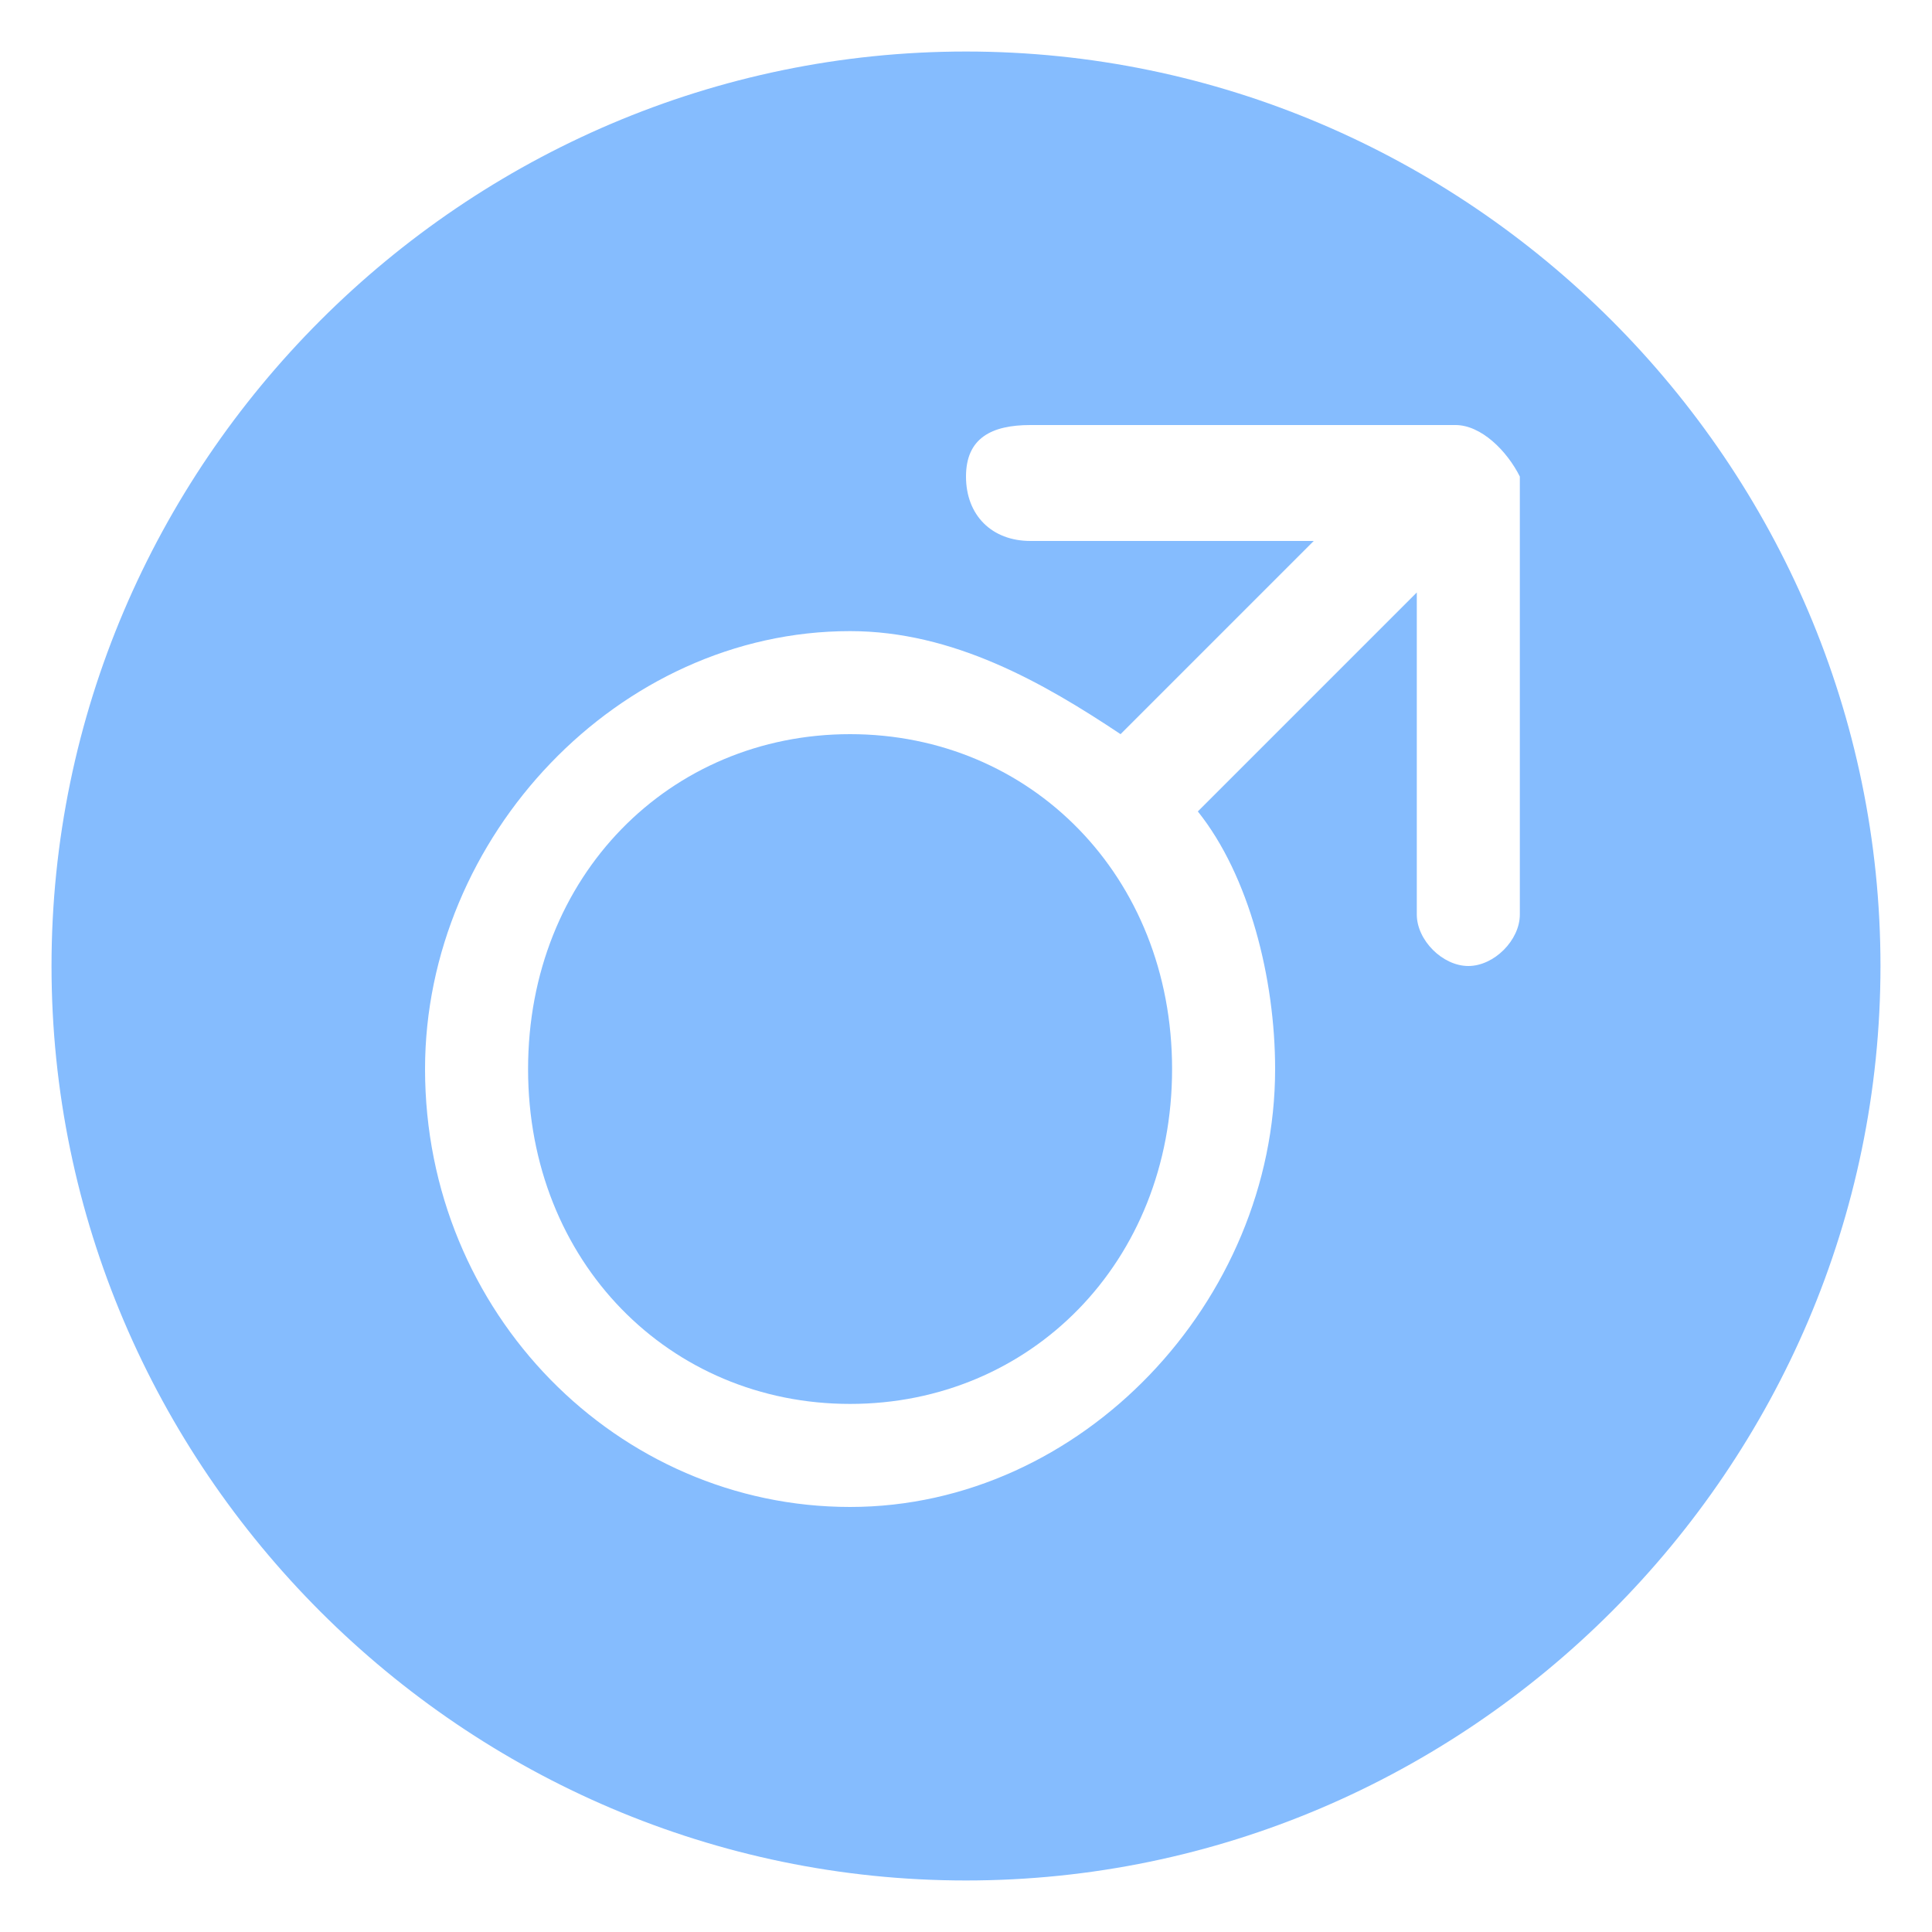 <?xml version="1.0" standalone="no"?><!DOCTYPE svg PUBLIC "-//W3C//DTD SVG 1.1//EN" "http://www.w3.org/Graphics/SVG/1.1/DTD/svg11.dtd"><svg t="1571287123520" class="icon" viewBox="0 0 1024 1024" version="1.1" xmlns="http://www.w3.org/2000/svg" p-id="13083" xmlns:xlink="http://www.w3.org/1999/xlink" width="200" height="200"><defs><style type="text/css"></style></defs><path d="M450.56 389.12c-95.573 0-170.667 75.093-170.667 177.493s75.093 177.493 170.667 177.493 170.667-75.093 170.667-177.493S546.133 389.12 450.56 389.12z" fill="#85BCFE" p-id="13084"></path><path d="M512 27.307C245.76 27.307 27.307 245.76 27.307 512s218.453 484.693 484.693 484.693 484.693-218.453 484.693-484.693S778.24 27.307 512 27.307z m293.547 457.387c0 13.653-13.653 27.307-27.307 27.307s-27.307-13.653-27.307-27.307V314.027L634.88 430.08c27.307 34.133 40.96 88.747 40.96 136.533 0 122.88-102.4 232.107-225.28 232.107-122.88 0-225.28-102.4-225.28-232.107 0-122.88 102.4-232.107 225.28-232.107 54.613 0 102.4 27.307 143.36 54.613l102.4-102.4H546.133c-20.48 0-34.133-13.653-34.133-34.133s13.653-27.307 34.133-27.307h225.28c13.653 0 27.307 13.653 34.133 27.307v232.107z" fill="#85BCFE" p-id="13085"></path></svg>